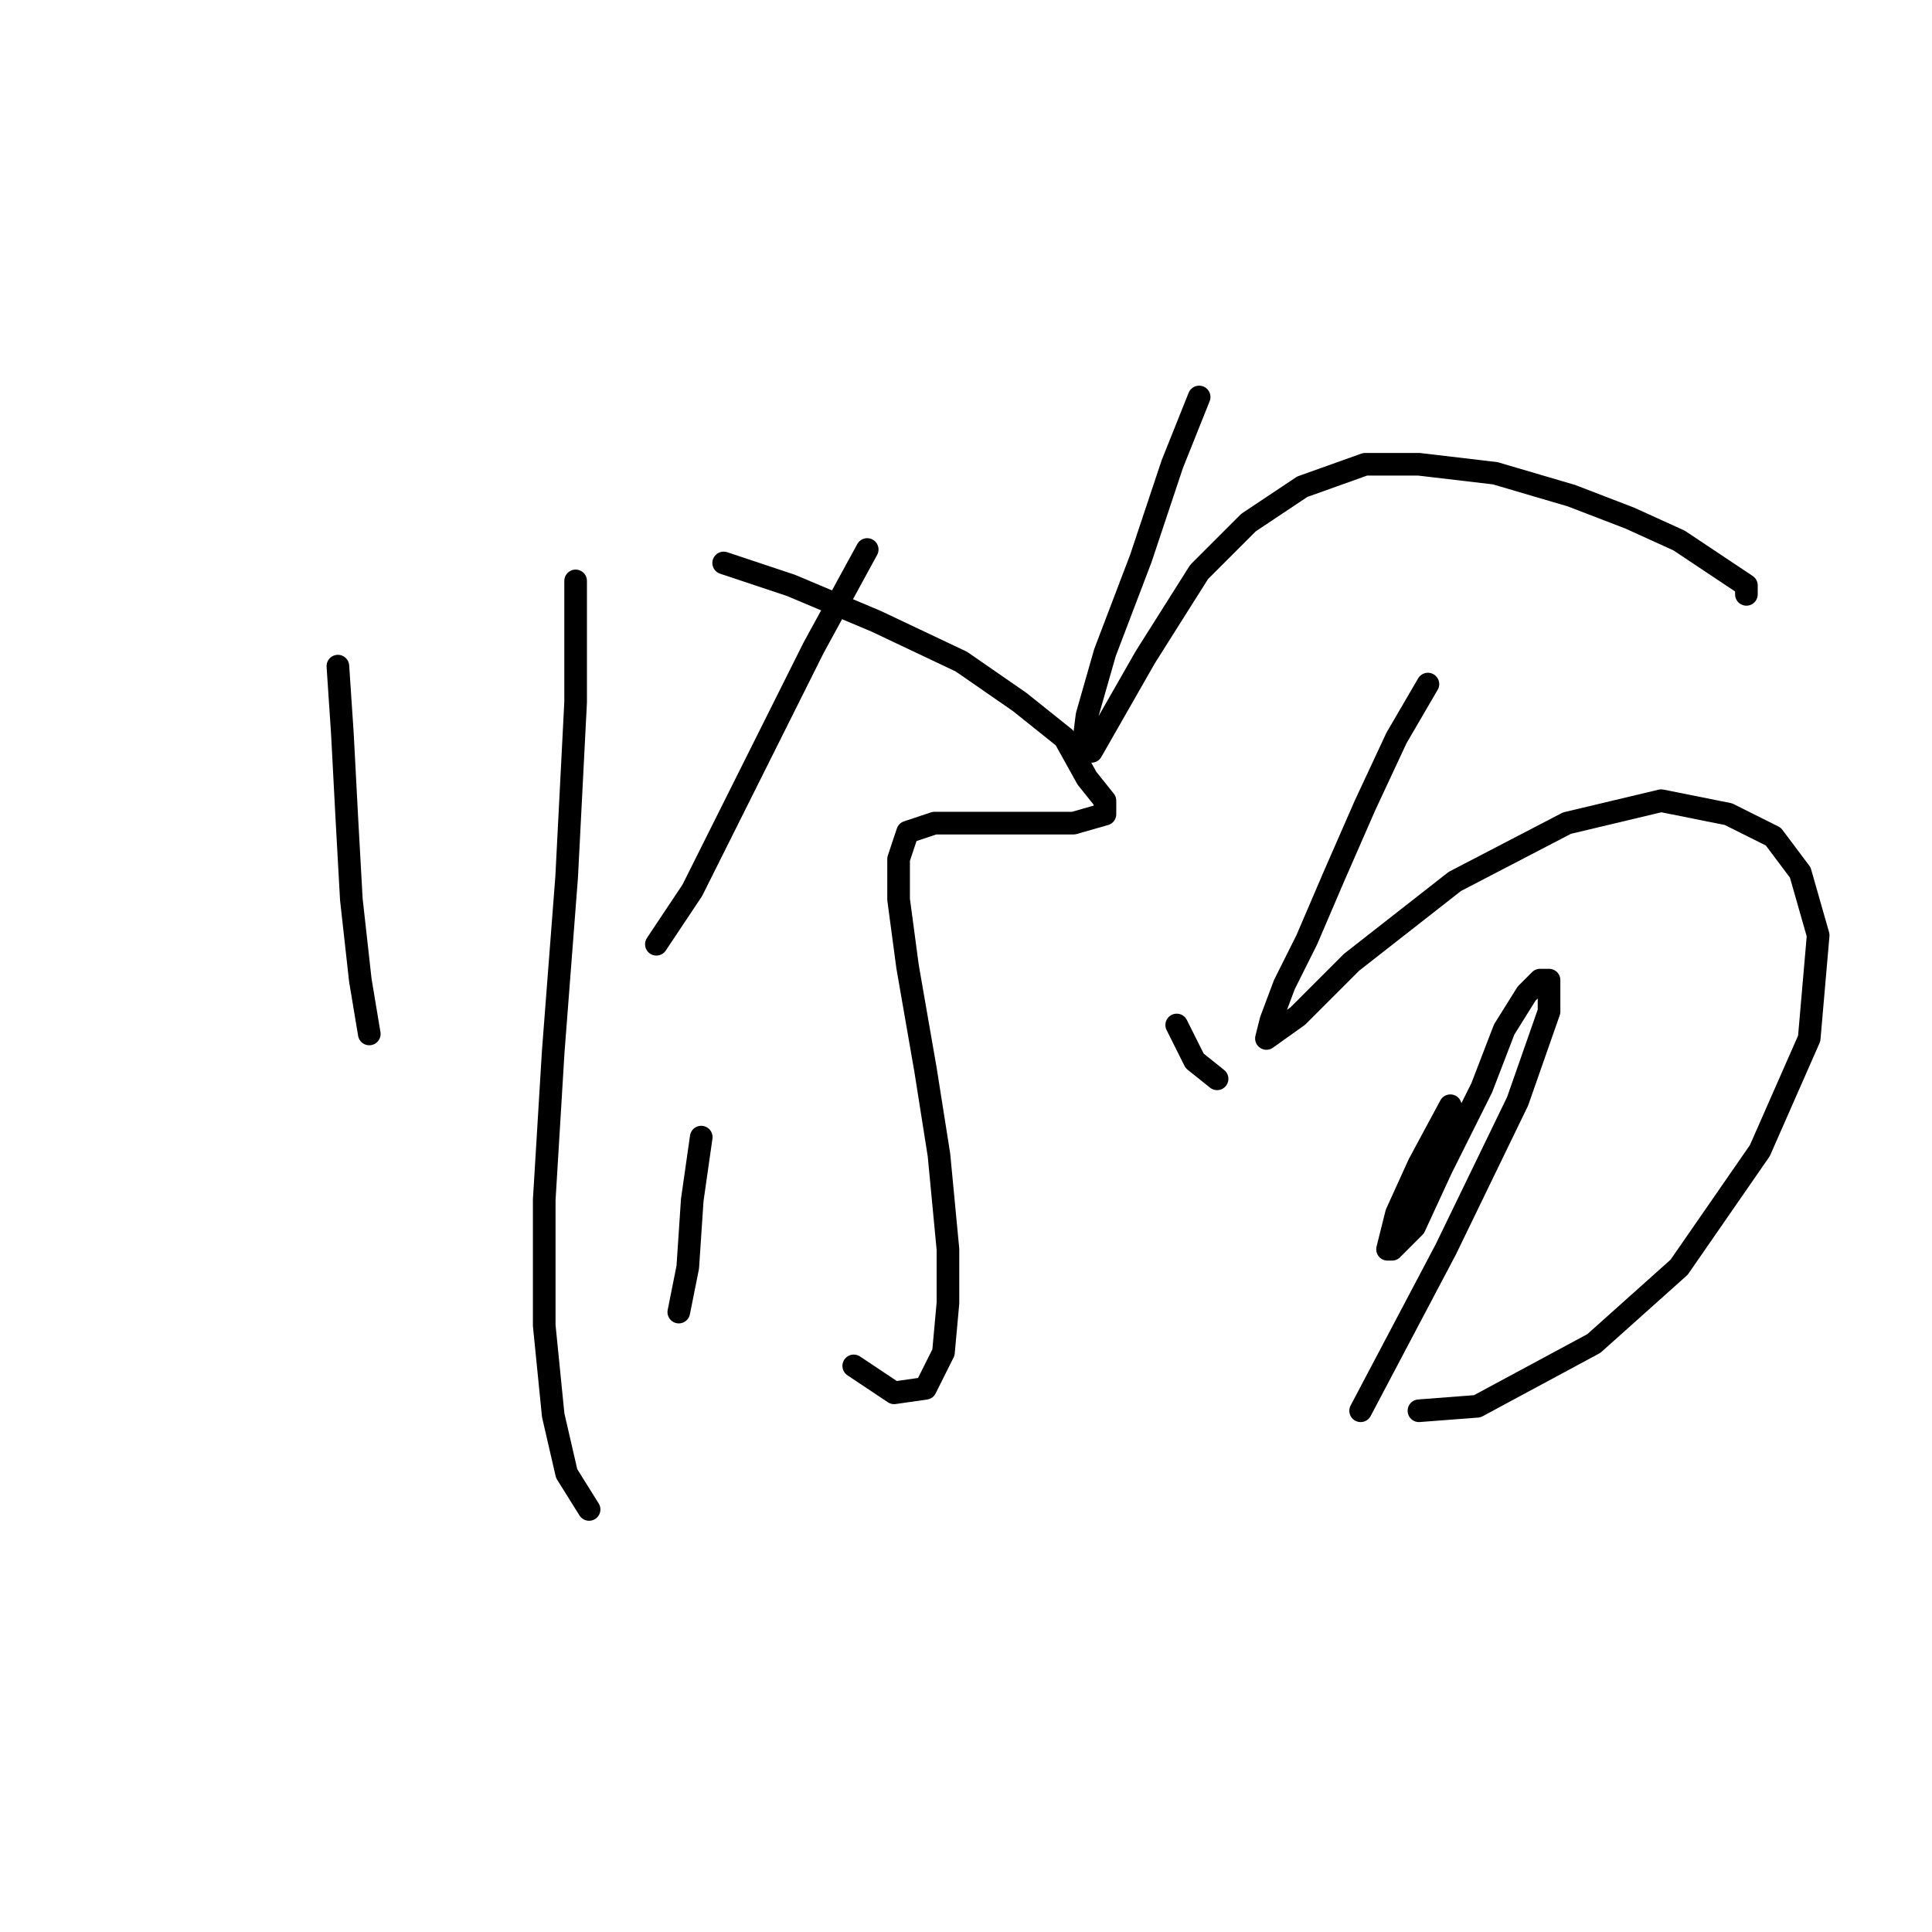 <?xml version="1.0" standalone="no"?>
    <svg width="256" height="256" xmlns="http://www.w3.org/2000/svg" version="1.1">
    <polyline stroke="black" stroke-width="3" stroke-linecap="round" fill="transparent" stroke-linejoin="round" points="44.772 88.266 45.366 97.182 45.961 108.475 46.555 119.174 47.744 129.873 48.932 137.005 48.932 137.005 " />
        <polyline stroke="black" stroke-width="3" stroke-linecap="round" fill="transparent" stroke-linejoin="round" points="76.274 76.973 76.274 93.021 75.085 116.202 73.302 139.383 72.113 158.997 72.113 175.64 73.302 187.528 75.085 195.255 78.057 200.01 78.057 200.01 " />
        <polyline stroke="black" stroke-width="3" stroke-linecap="round" fill="transparent" stroke-linejoin="round" points="114.909 72.812 107.776 85.889 99.455 102.531 91.728 117.985 86.973 125.118 86.973 125.118 " />
        <polyline stroke="black" stroke-width="3" stroke-linecap="round" fill="transparent" stroke-linejoin="round" points="95.889 74.595 104.804 77.567 116.097 82.322 127.391 87.672 135.118 93.021 141.061 97.776 144.033 103.126 146.411 106.097 146.411 107.881 142.25 109.069 136.306 109.069 128.579 109.069 123.824 109.069 120.258 110.258 119.069 113.824 119.069 119.174 120.258 128.09 122.636 141.76 124.419 153.054 125.608 165.536 125.608 172.668 125.013 179.206 122.636 183.961 118.475 184.556 113.126 180.989 113.126 180.989 " />
        <polyline stroke="black" stroke-width="3" stroke-linecap="round" fill="transparent" stroke-linejoin="round" points="92.917 150.676 91.728 158.997 91.133 167.913 89.945 173.857 89.945 173.857 " />
        <polyline stroke="black" stroke-width="3" stroke-linecap="round" fill="transparent" stroke-linejoin="round" points="155.921 135.817 158.299 140.572 161.27 142.949 161.27 142.949 " />
        <polyline stroke="black" stroke-width="3" stroke-linecap="round" fill="transparent" stroke-linejoin="round" points="158.893 52.603 155.327 61.519 151.166 74.001 146.411 86.483 144.033 94.804 143.439 99.559 144.628 99.559 147.005 95.399 151.76 87.077 158.893 75.784 165.431 69.246 172.564 64.491 180.885 61.519 188.018 61.519 198.122 62.708 208.227 65.68 215.953 68.651 222.492 71.623 227.841 75.19 231.407 77.567 231.407 78.756 231.407 78.756 " />
        <polyline stroke="black" stroke-width="3" stroke-linecap="round" fill="transparent" stroke-linejoin="round" points="189.206 90.644 185.046 97.776 180.885 106.692 176.724 116.202 173.158 124.523 170.186 130.467 168.403 135.222 167.809 137.6 167.809 137.6 171.969 134.628 179.102 127.495 192.773 116.796 207.632 109.069 220.114 106.097 229.03 107.881 234.974 110.853 238.54 115.608 240.917 123.929 239.729 137.6 233.191 152.459 222.492 167.913 211.198 178.018 195.745 186.339 188.018 186.933 188.018 186.933 " />
        <polyline stroke="black" stroke-width="3" stroke-linecap="round" fill="transparent" stroke-linejoin="round" points="192.178 146.515 188.018 154.242 185.046 160.781 183.857 165.536 184.451 165.536 187.423 162.564 190.99 154.837 196.339 144.138 199.311 136.411 202.283 131.656 204.066 129.873 205.255 129.873 205.255 134.033 201.094 145.921 191.584 165.536 180.291 186.933 180.291 186.933 " />
        </svg>